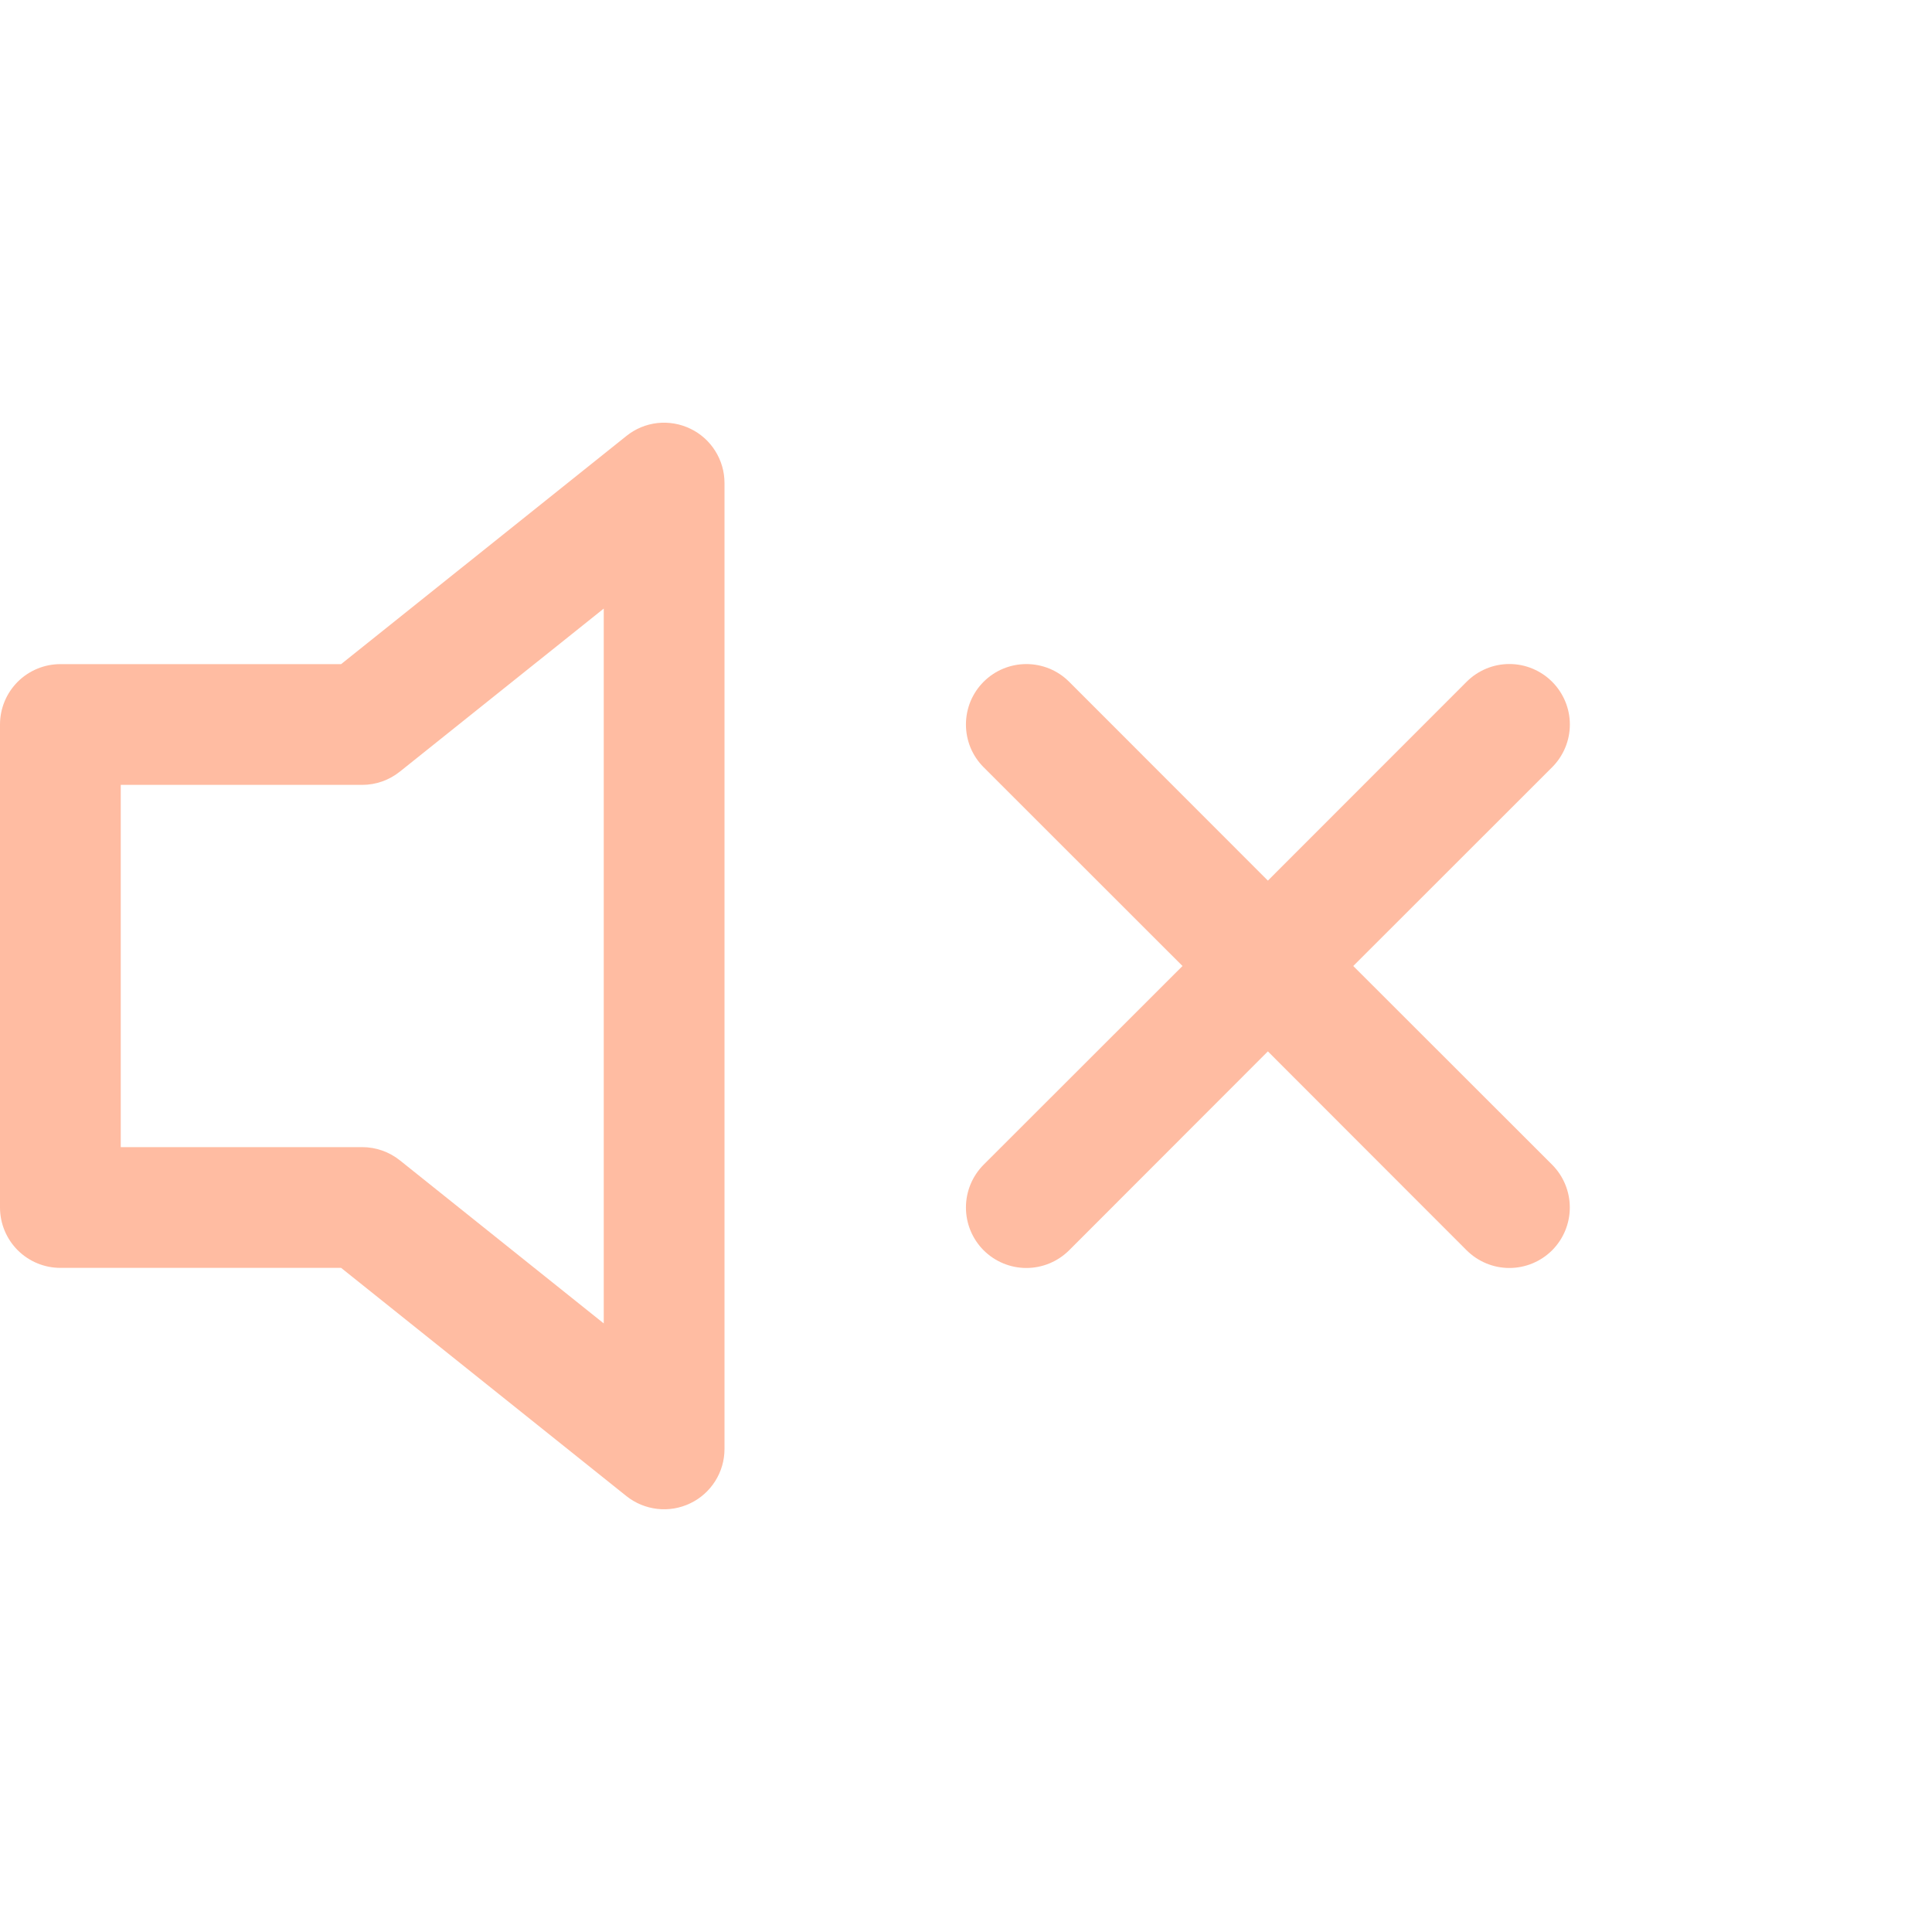 <svg width="36" height="36" viewBox="0 0 36 36" fill="none" xmlns="http://www.w3.org/2000/svg">
<path d="M12.863 7.988C13.054 8.079 13.215 8.223 13.327 8.402C13.44 8.581 13.5 8.788 13.5 9V27C13.5 27.212 13.44 27.419 13.327 27.598C13.214 27.777 13.053 27.921 12.862 28.012C12.671 28.104 12.458 28.14 12.248 28.116C12.038 28.092 11.838 28.01 11.673 27.878L6.356 23.625H1.125C0.827 23.625 0.54 23.506 0.33 23.296C0.119 23.085 0 22.798 0 22.5V13.5C0 13.202 0.119 12.915 0.33 12.704C0.54 12.494 0.827 12.375 1.125 12.375H6.356L11.673 8.123C11.838 7.99 12.038 7.907 12.249 7.883C12.459 7.86 12.672 7.896 12.863 7.988ZM11.25 11.34L7.452 14.377C7.253 14.537 7.005 14.625 6.75 14.625H2.25V21.375H6.75C7.005 21.375 7.253 21.463 7.452 21.622L11.25 24.66V11.34ZM28.922 12.704C29.026 12.808 29.109 12.932 29.166 13.069C29.223 13.206 29.252 13.352 29.252 13.5C29.252 13.648 29.223 13.794 29.166 13.931C29.109 14.068 29.026 14.192 28.922 14.296L25.216 18L28.922 21.703C29.133 21.915 29.251 22.201 29.251 22.5C29.251 22.799 29.133 23.085 28.922 23.297C28.71 23.508 28.424 23.627 28.125 23.627C27.826 23.627 27.54 23.508 27.328 23.297L23.625 19.591L19.922 23.297C19.71 23.508 19.424 23.627 19.125 23.627C18.826 23.627 18.54 23.508 18.328 23.297C18.117 23.085 17.999 22.799 17.999 22.5C17.999 22.201 18.117 21.915 18.328 21.703L22.034 18L18.328 14.296C18.224 14.192 18.141 14.068 18.084 13.931C18.028 13.794 17.999 13.648 17.999 13.5C17.999 13.352 18.028 13.206 18.084 13.069C18.141 12.932 18.224 12.808 18.328 12.704C18.54 12.492 18.826 12.374 19.125 12.374C19.273 12.374 19.419 12.403 19.556 12.459C19.693 12.516 19.817 12.599 19.922 12.704L23.625 16.409L27.328 12.704C27.433 12.599 27.557 12.516 27.694 12.459C27.831 12.402 27.977 12.373 28.125 12.373C28.273 12.373 28.419 12.402 28.556 12.459C28.693 12.516 28.817 12.599 28.922 12.704Z" fill="#ffbca2"/>
</svg>
